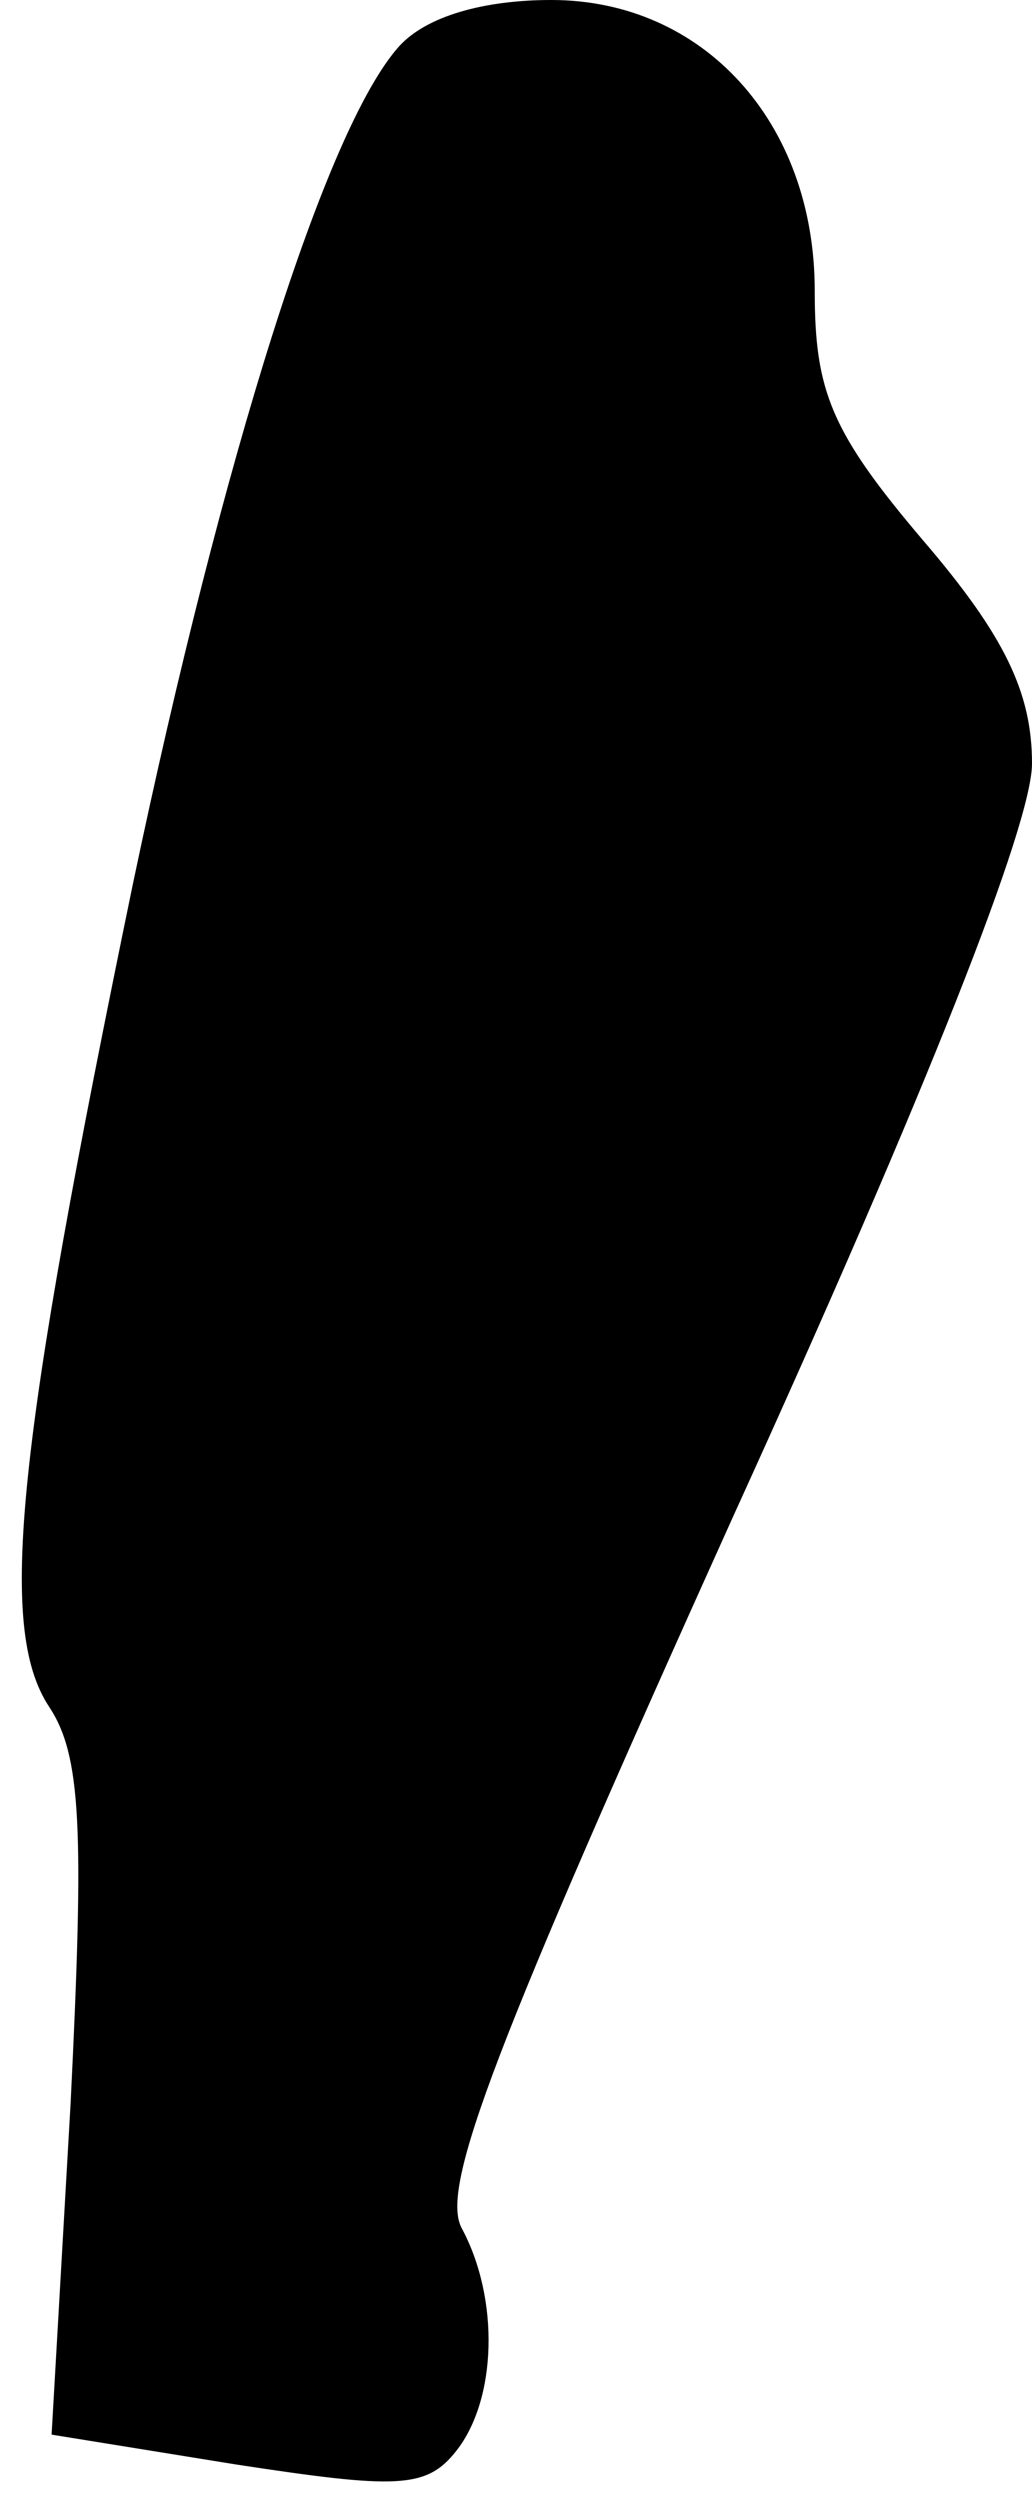 <?xml version="1.0" standalone="no"?>
<!DOCTYPE svg PUBLIC "-//W3C//DTD SVG 20010904//EN"
 "http://www.w3.org/TR/2001/REC-SVG-20010904/DTD/svg10.dtd">
<svg version="1.0" xmlns="http://www.w3.org/2000/svg"
 width="38pt" height="92pt" viewBox="0 0 38 92"
 preserveAspectRatio="xMidYMid meet">
<g transform="translate(0,92) scale(0.1,-0.1)"
fill="#000000" stroke="none">
<path fill="#000000" stroke="none" d="M147 903 c-27 -30 -65 -151 -98 -308
-43 -208 -50 -274 -31 -303 12 -18 13 -45 8 -146 l-7 -122 68 -11 c59 -9 70
-9 81 5 15 19 16 56 2 82 -8 15 12 67 100 262 72 158 110 255 110 277 0 26
-10 47 -40 82 -34 40 -40 55 -40 92 0 62 -41 107 -97 107 -25 0 -46 -6 -56
-17z"/>
</g>
</svg>
